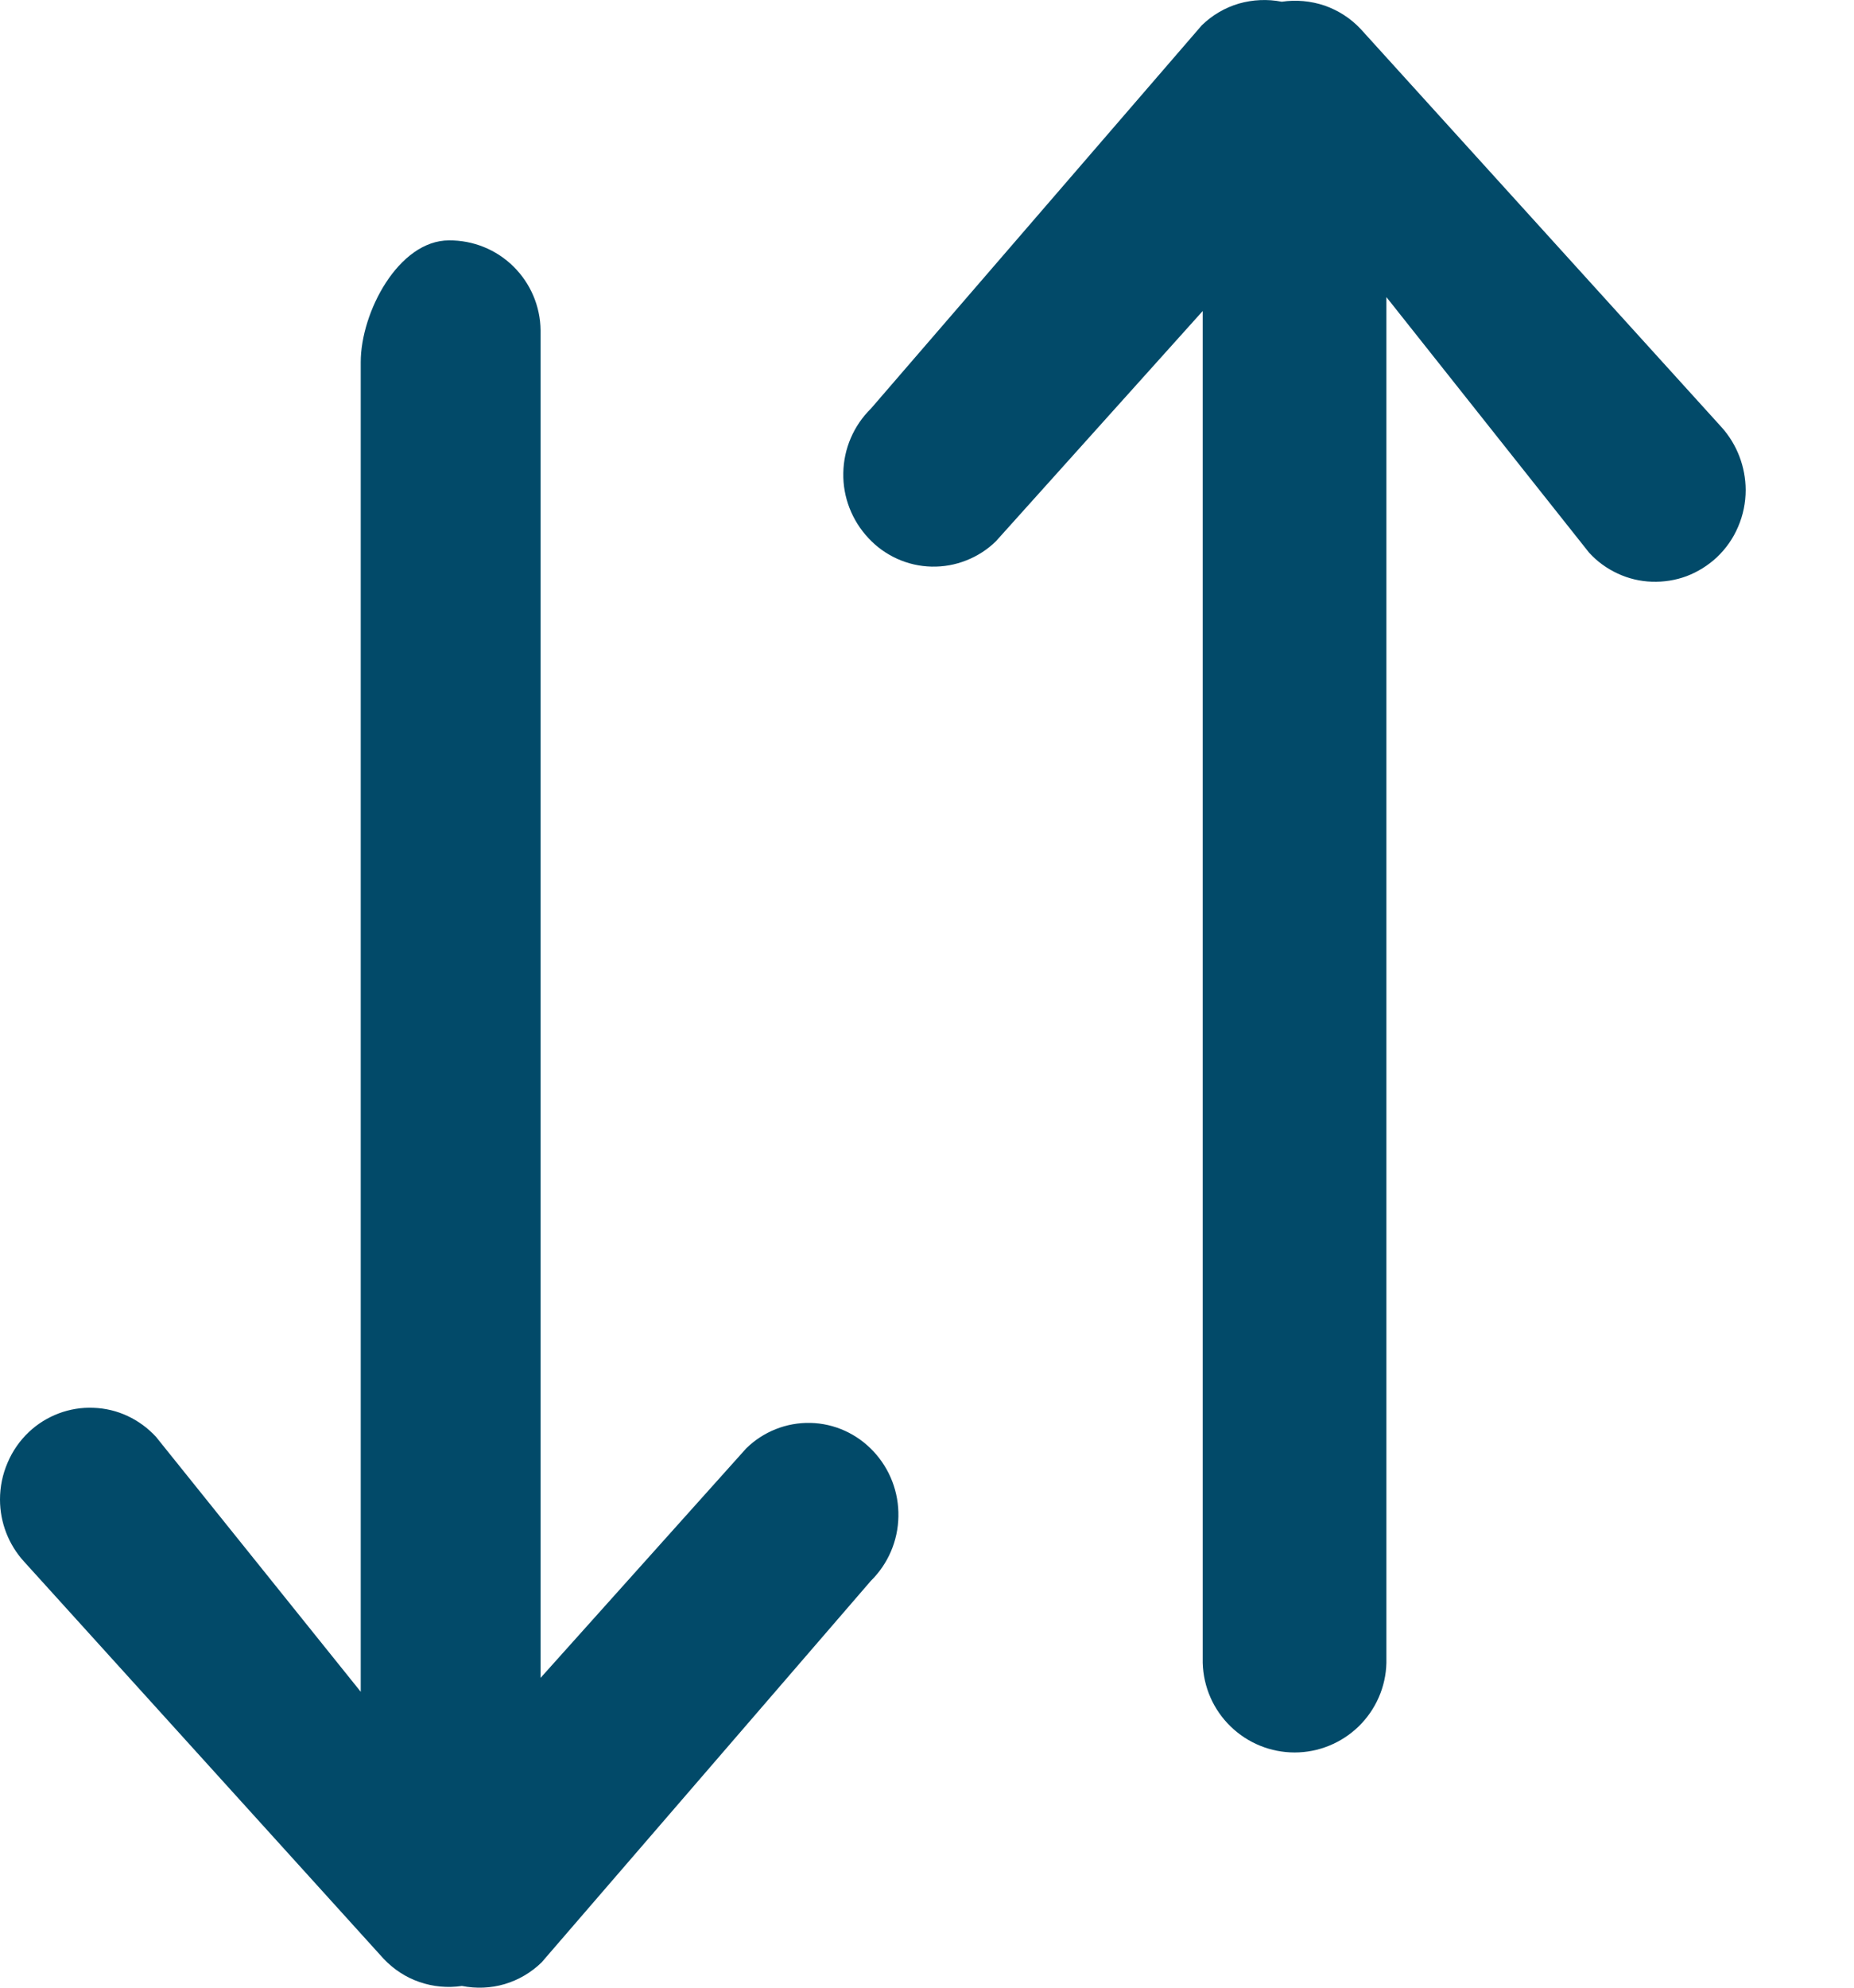 <svg width="14" height="15" viewBox="0 0 14 15" fill="none" xmlns="http://www.w3.org/2000/svg">
<path fill-rule="evenodd" clip-rule="evenodd" d="M3.488 14.987C3.595 15.008 3.706 15.004 3.811 14.973C3.915 14.942 4.011 14.886 4.09 14.809L6.576 11.93C6.706 11.802 6.781 11.628 6.784 11.445C6.788 11.262 6.72 11.085 6.595 10.952C6.534 10.887 6.461 10.834 6.379 10.797C6.297 10.76 6.209 10.74 6.12 10.738C6.03 10.736 5.941 10.752 5.858 10.785C5.775 10.818 5.699 10.867 5.635 10.93L4.082 12.662V2.492C4.08 2.311 4.006 2.138 3.877 2.011C3.747 1.883 3.573 1.813 3.391 1.814C3.01 1.814 2.724 2.356 2.724 2.733V12.767L1.178 10.843C1.117 10.777 1.045 10.724 0.964 10.686C0.883 10.648 0.795 10.627 0.706 10.624C0.616 10.62 0.527 10.635 0.444 10.666C0.36 10.698 0.283 10.745 0.218 10.807C0.149 10.872 0.094 10.951 0.057 11.039C0.019 11.127 -0 11.221 2.54284e-06 11.316C-0 11.49 0.065 11.657 0.182 11.785L2.897 14.782C2.972 14.861 3.064 14.922 3.167 14.957C3.27 14.993 3.38 15.003 3.488 14.987ZM9.679 0.013C9.572 -0.008 9.46 -0.003 9.355 0.027C9.25 0.058 9.154 0.114 9.075 0.191L6.577 3.083C6.446 3.212 6.371 3.386 6.368 3.569C6.364 3.751 6.433 3.928 6.558 4.061C6.619 4.127 6.693 4.18 6.775 4.217C6.857 4.254 6.945 4.274 7.035 4.276C7.125 4.278 7.214 4.262 7.297 4.229C7.381 4.196 7.457 4.147 7.521 4.084L9.082 2.347V12.549C9.087 12.73 9.162 12.902 9.292 13.028C9.421 13.154 9.595 13.225 9.776 13.225C9.957 13.225 10.13 13.154 10.26 13.028C10.389 12.902 10.465 12.73 10.469 12.549V2.242L12 4.171C12.06 4.237 12.133 4.29 12.215 4.328C12.296 4.366 12.384 4.387 12.474 4.39C12.563 4.393 12.653 4.379 12.736 4.348C12.82 4.316 12.897 4.268 12.963 4.207C13.032 4.142 13.088 4.063 13.125 3.975C13.163 3.887 13.182 3.793 13.182 3.697C13.181 3.523 13.117 3.354 13 3.224L10.274 0.218C10.199 0.138 10.105 0.078 10.002 0.042C9.898 0.007 9.787 -0.003 9.679 0.013Z" fill="#024A69"/>
</svg>
